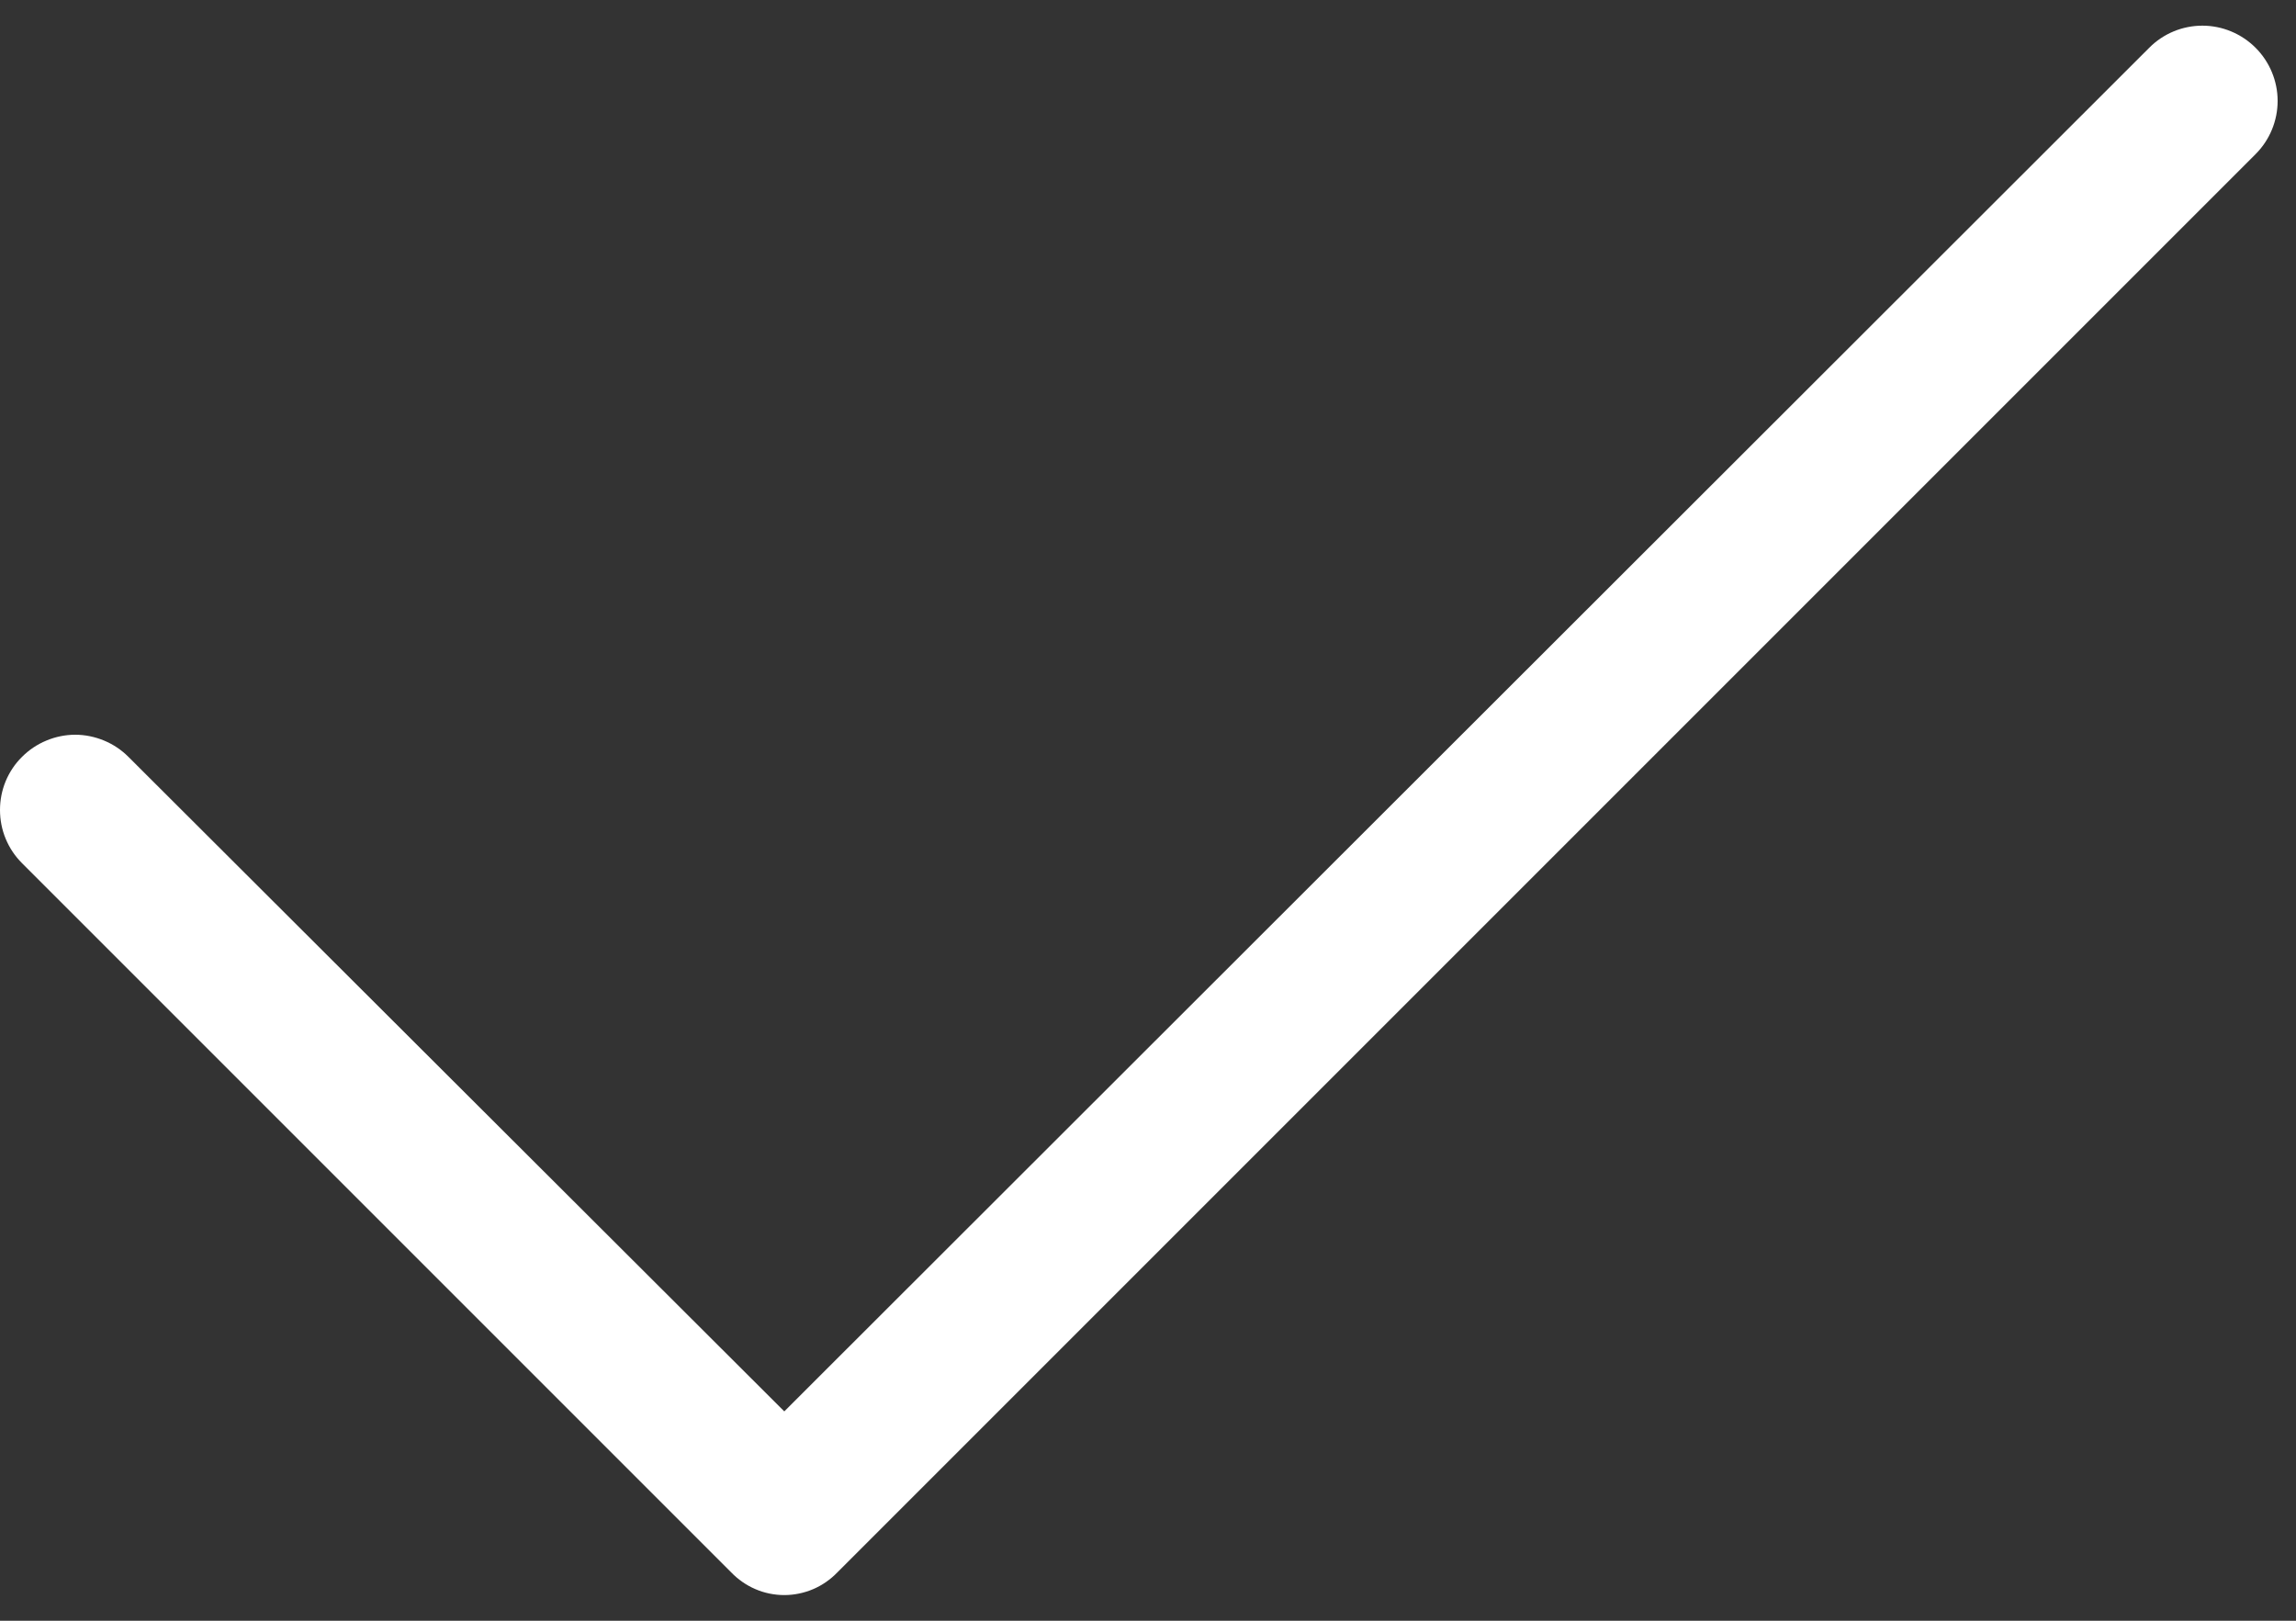 <svg width="17" height="12" viewBox="0 0 17 12" fill="none" xmlns="http://www.w3.org/2000/svg">
<rect x="0" y="0" width="17" height="12" fill="#333333" stroke="none"/>
<path d="M5.807 11.81C5.733 11.81 5.66 11.795 5.593 11.766C5.525 11.737 5.464 11.694 5.413 11.641L0.163 6.391C0.111 6.339 0.07 6.278 0.042 6.21C0.014 6.143 0 6.07 0 5.997C0 5.924 0.014 5.852 0.042 5.784C0.07 5.717 0.111 5.655 0.163 5.604C0.215 5.552 0.276 5.511 0.344 5.483C0.411 5.455 0.484 5.44 0.557 5.44C0.63 5.44 0.702 5.455 0.77 5.483C0.838 5.511 0.899 5.552 0.951 5.604L5.807 10.45L15.913 0.354C16.017 0.249 16.159 0.19 16.307 0.19C16.454 0.19 16.596 0.249 16.701 0.354C16.805 0.458 16.864 0.6 16.864 0.747C16.864 0.895 16.805 1.037 16.701 1.141L6.201 11.641C6.15 11.694 6.089 11.737 6.021 11.766C5.953 11.795 5.88 11.81 5.807 11.81Z" fill="white"/>
</svg>
